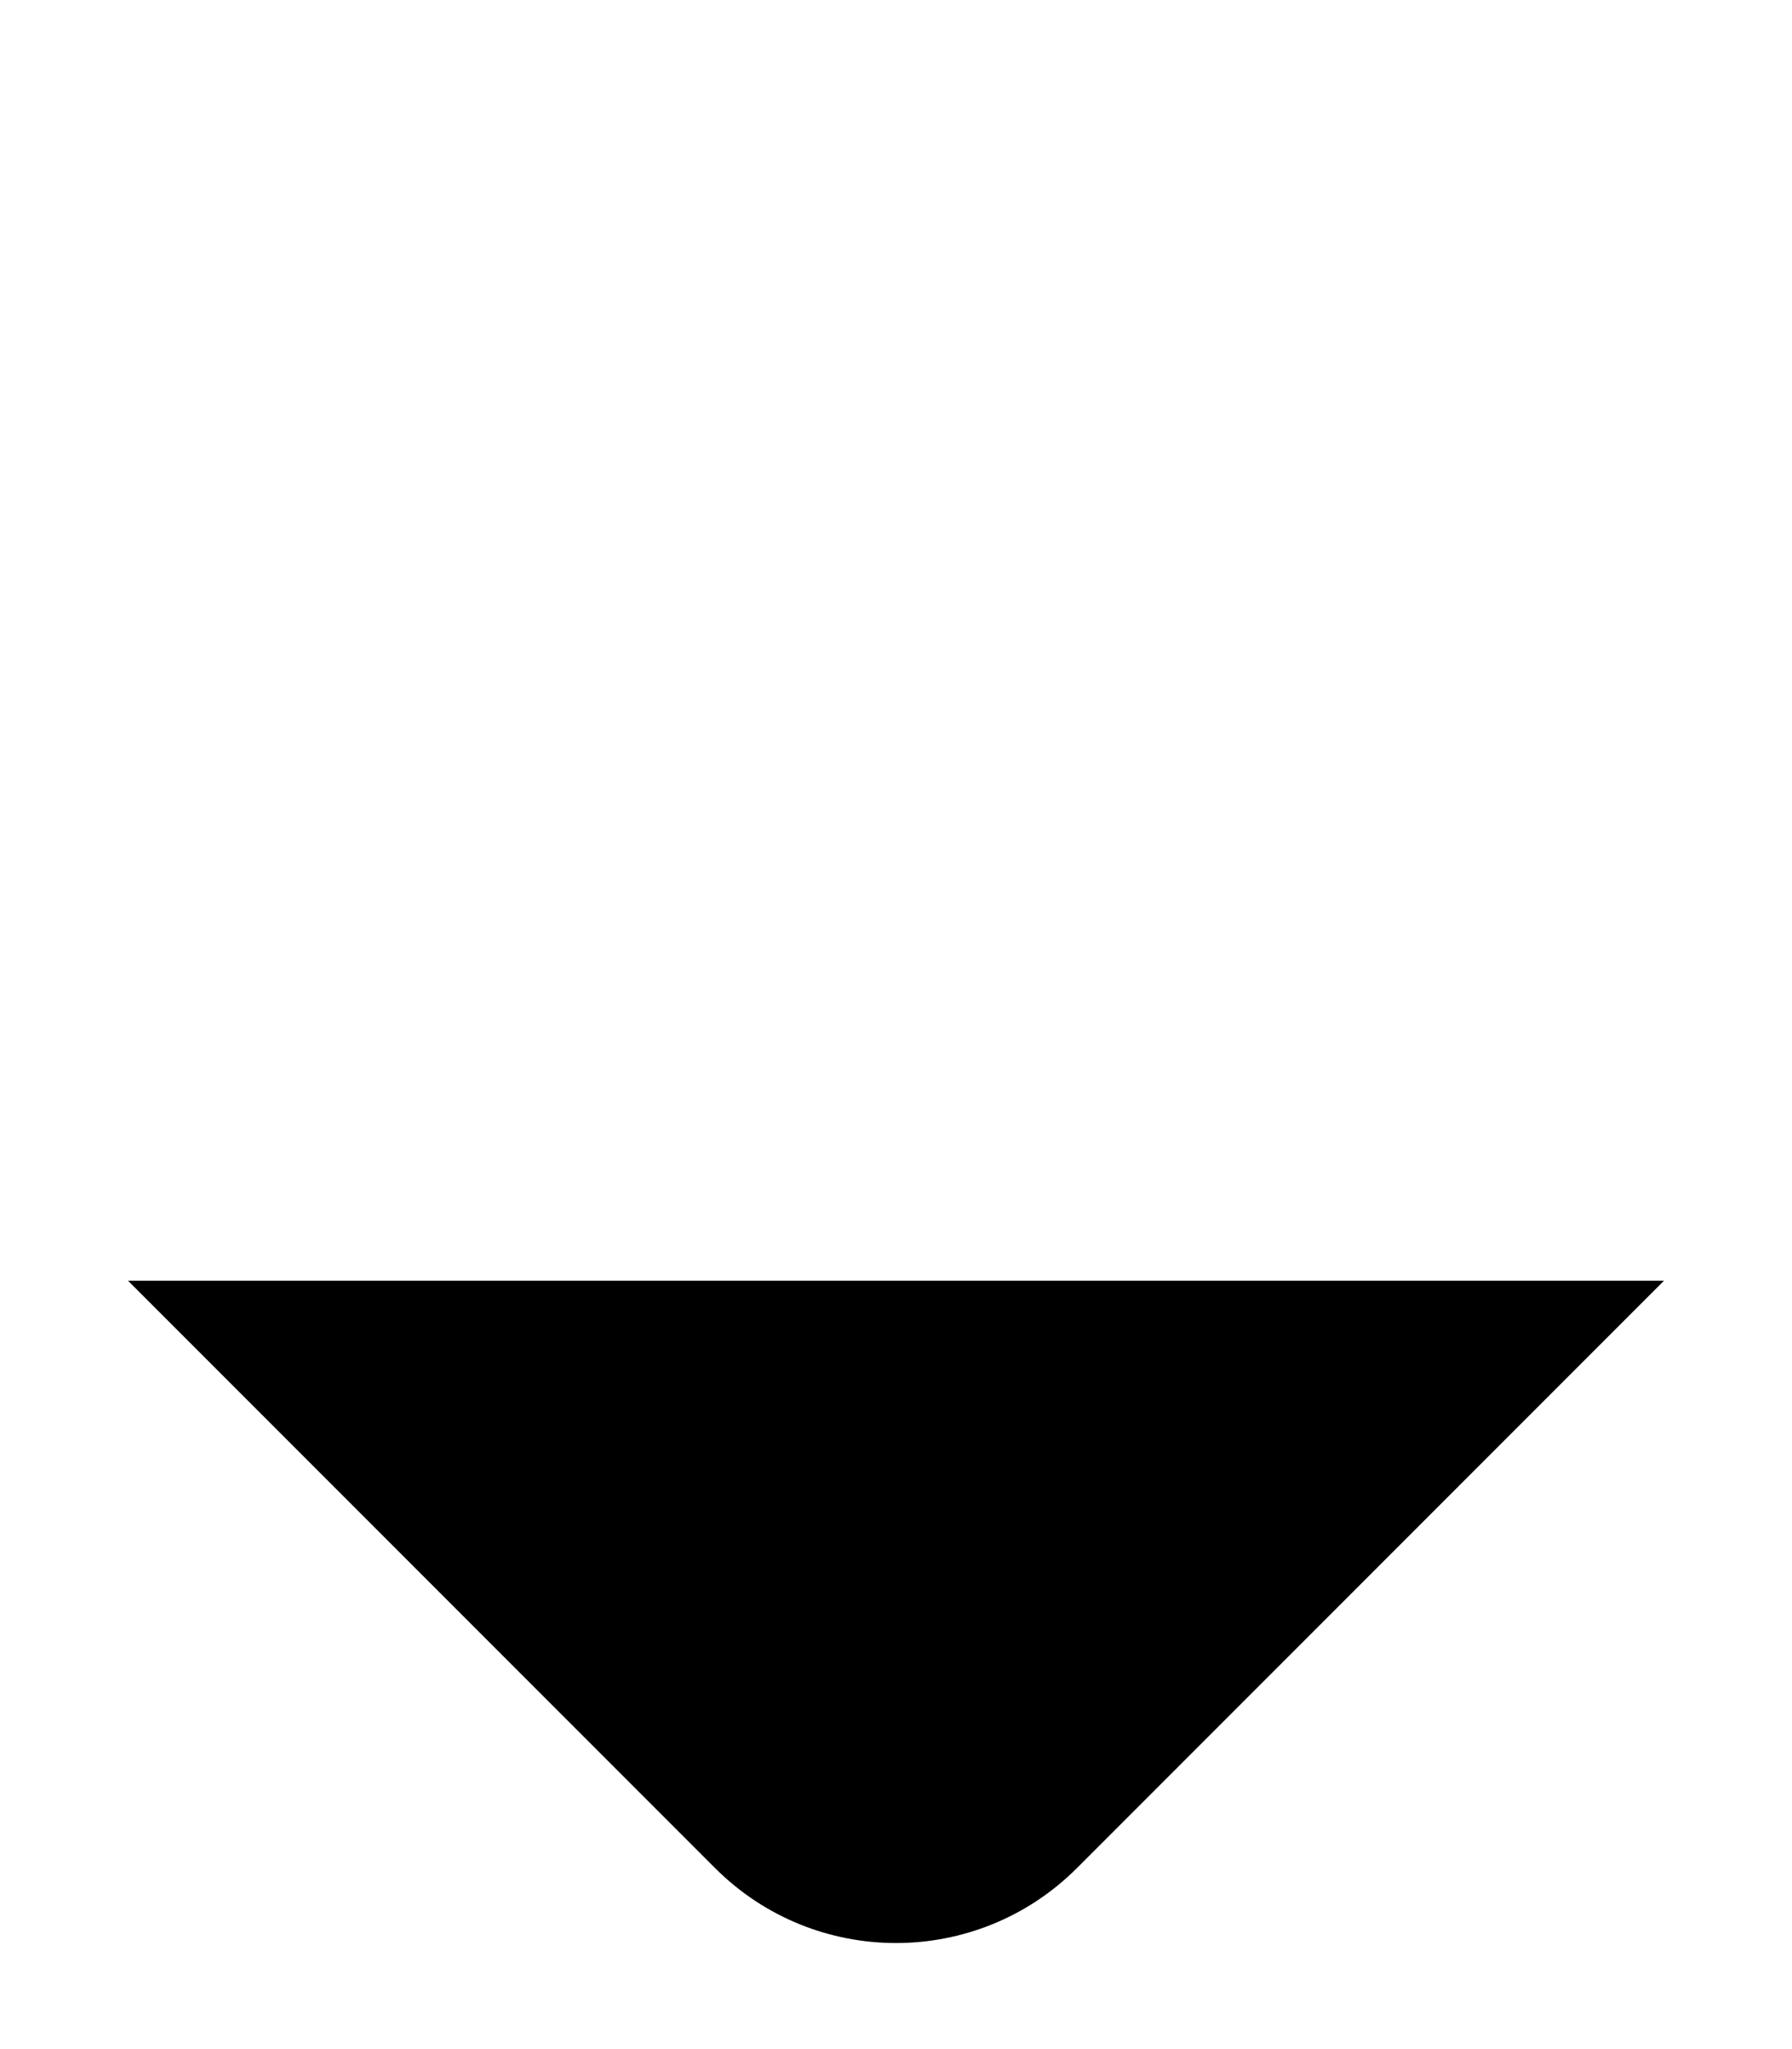 <svg width="14" height="16" viewBox="0 0 14 16" fill="currentColor" xmlns="http://www.w3.org/2000/svg">
<path d="M7 15L7 0" stroke-width="1.5"/>
<path d="M1 10L5.586 14.586C6.367 15.367 7.633 15.367 8.414 14.586L13 10" stroke-width="1.5"/>
</svg>

